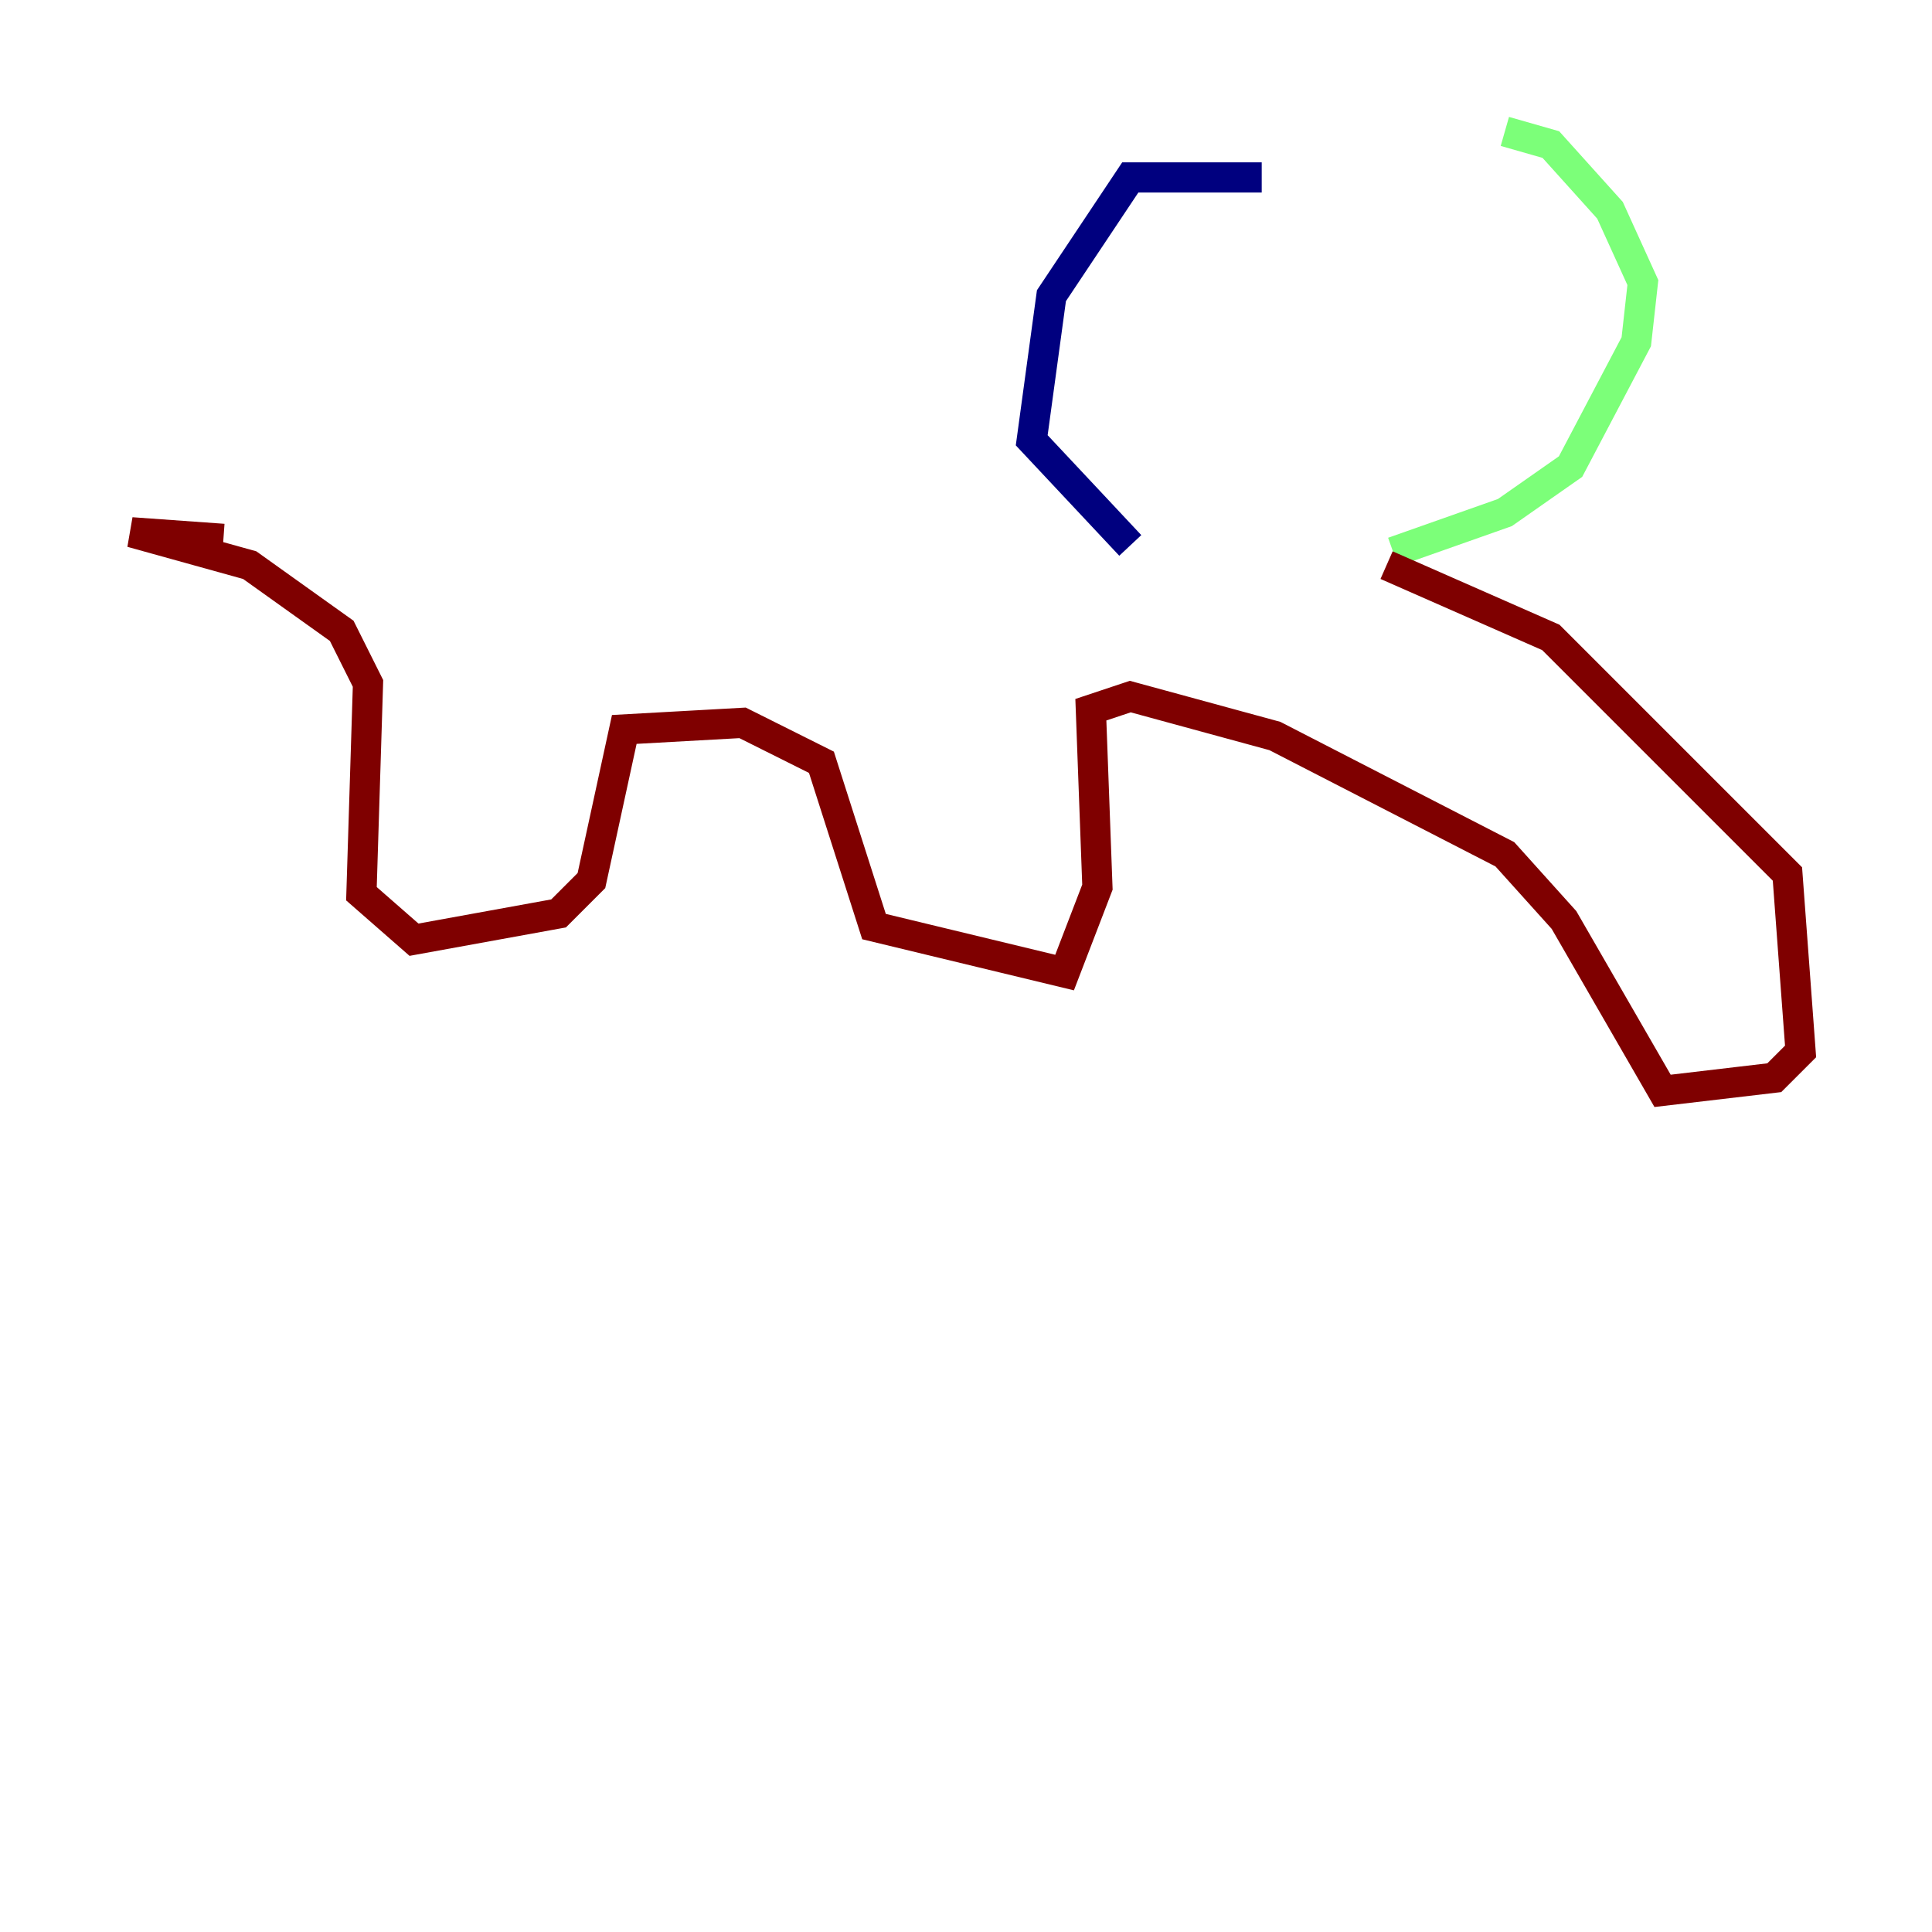 <?xml version="1.0" encoding="utf-8" ?>
<svg baseProfile="tiny" height="128" version="1.2" viewBox="0,0,128,128" width="128" xmlns="http://www.w3.org/2000/svg" xmlns:ev="http://www.w3.org/2001/xml-events" xmlns:xlink="http://www.w3.org/1999/xlink"><defs /><polyline fill="none" points="83.592,11.755 74.884,11.755 69.66,19.592 68.354,29.17 74.884,36.136" stroke="#00007f" stroke-width="2" /><polyline fill="none" points="99.701,8.707 102.748,9.578 106.667,13.932 108.844,18.721 108.408,22.64 104.054,30.912 99.701,33.959 92.299,36.571" stroke="#7cff79" stroke-width="2" /><polyline fill="none" points="91.864,37.442 102.748,42.231 118.422,57.905 119.293,69.66 117.551,71.401 110.15,72.272 103.619,60.952 99.701,56.599 84.463,48.762 74.884,46.15 72.272,47.02 72.707,58.776 70.531,64.435 57.905,61.388 54.422,50.503 49.197,47.891 41.361,48.327 39.184,58.34 37.007,60.517 27.429,62.258 23.946,59.211 24.381,45.279 22.64,41.796 16.544,37.442 8.707,35.265 14.803,35.701" stroke="#7f0000" stroke-width="2" /></svg>